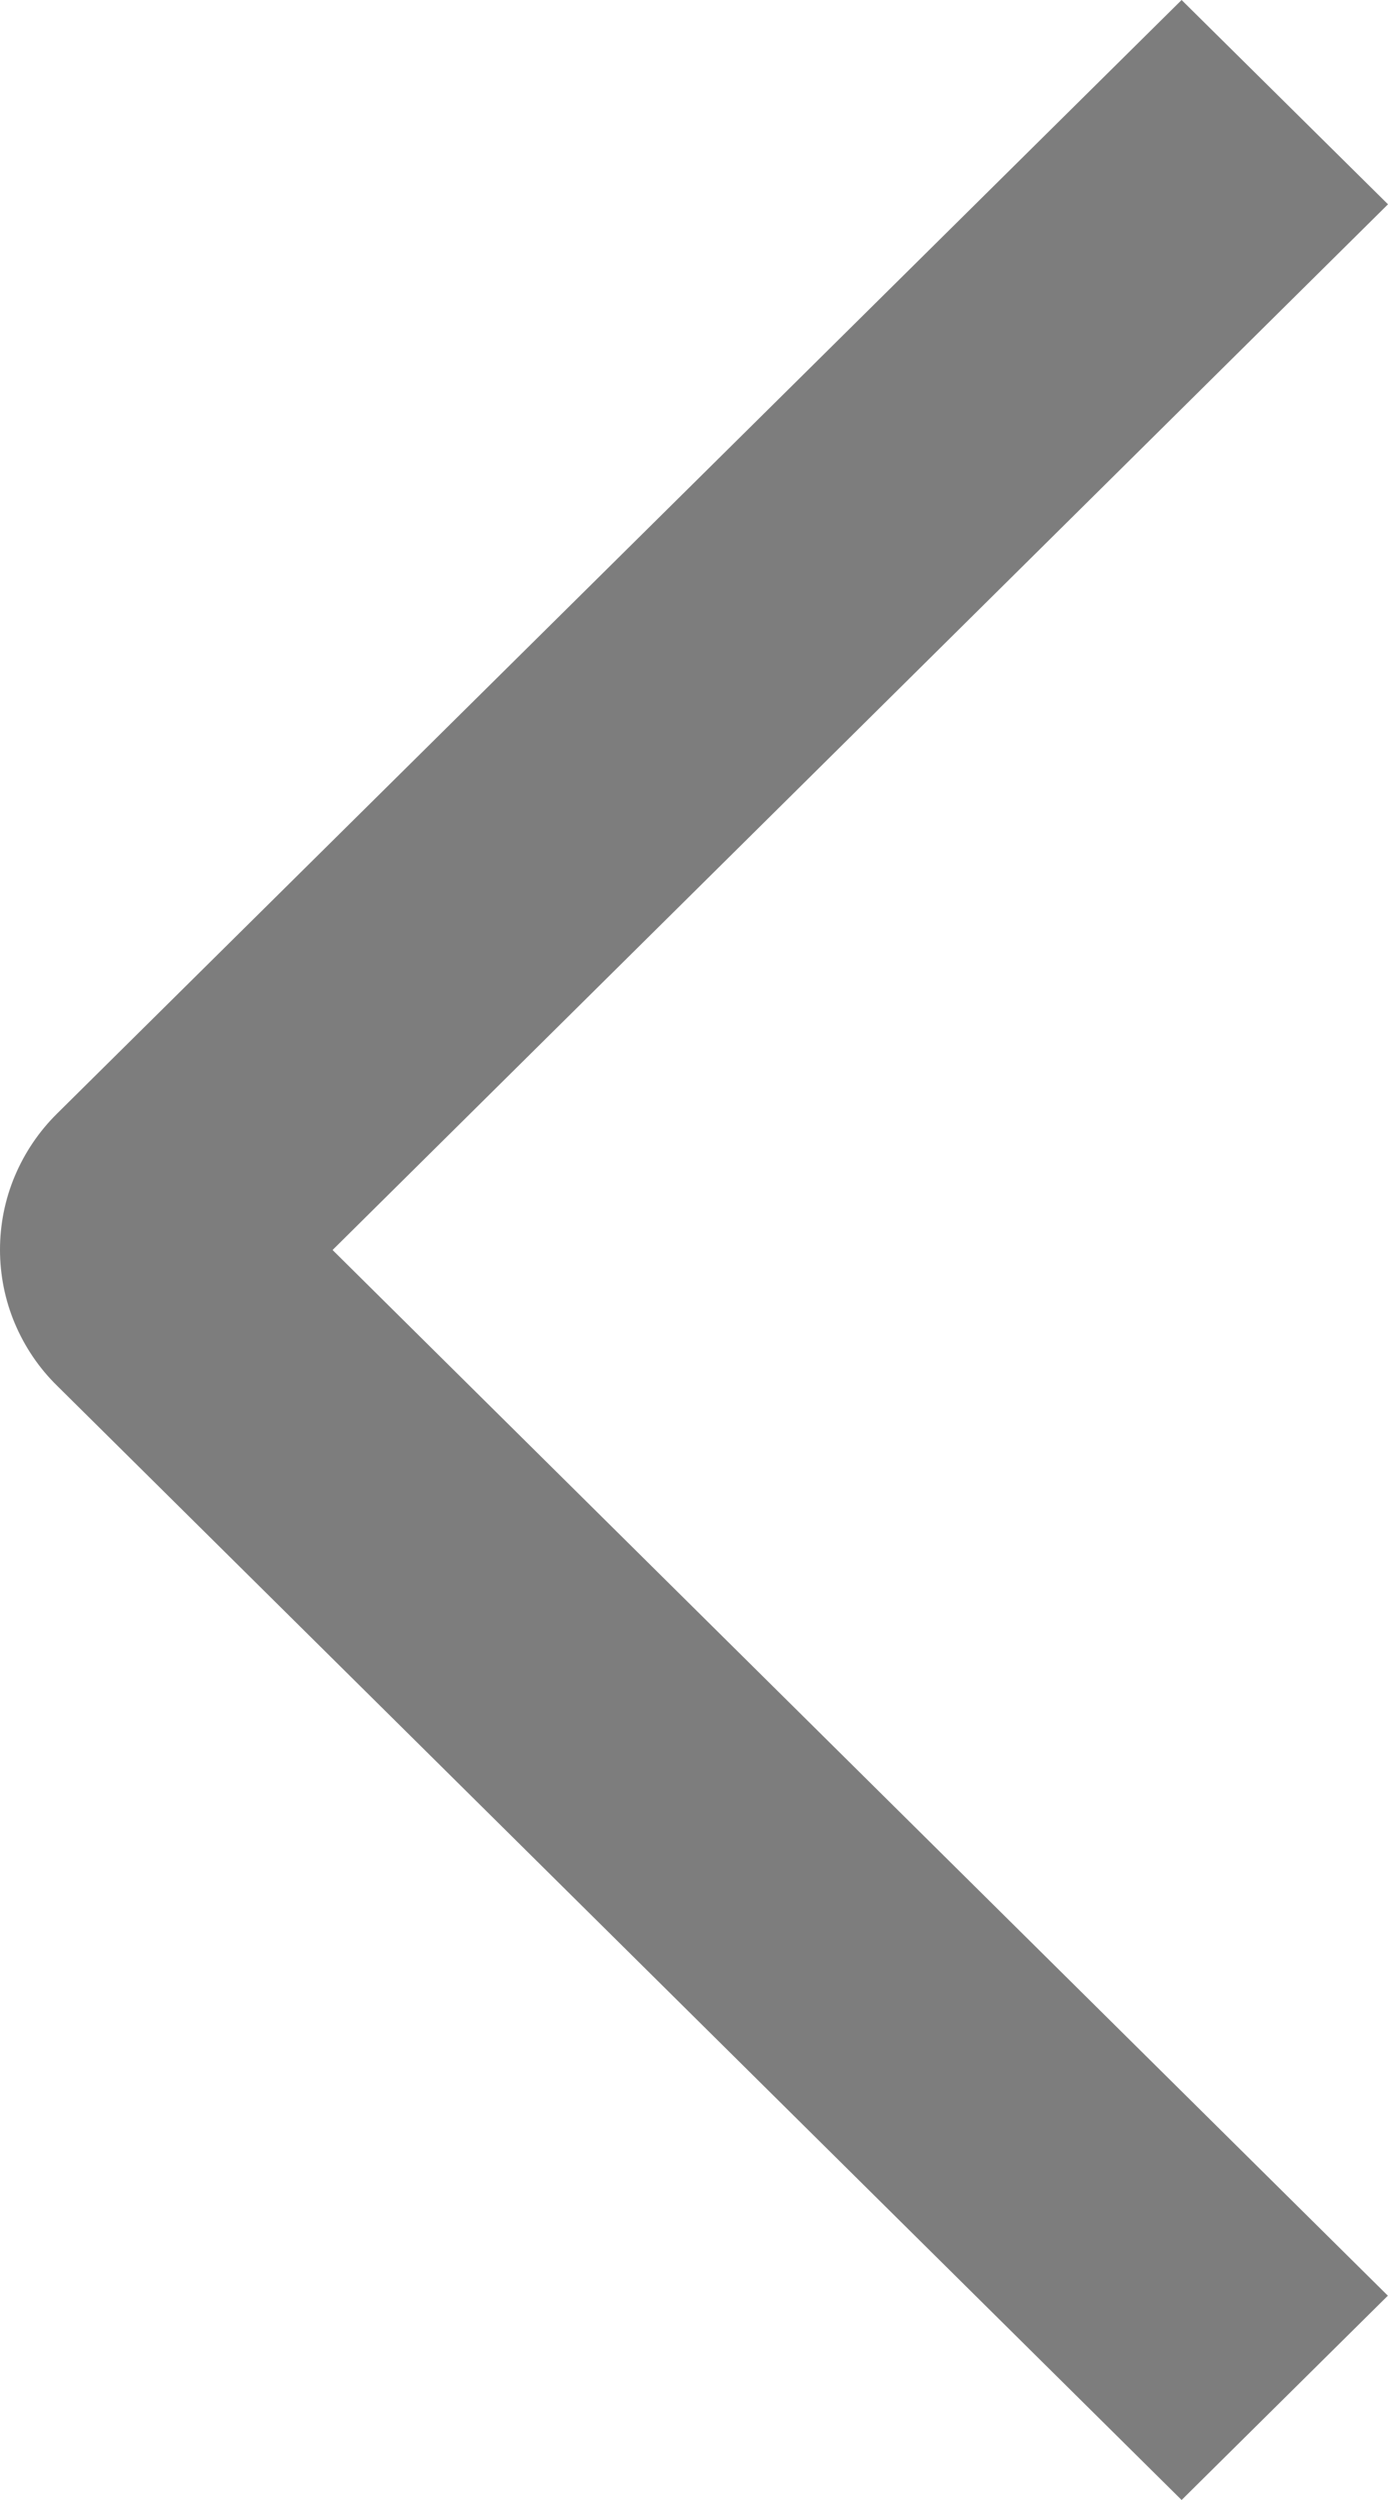 <svg width="10" height="18" viewBox="0 0 10 18" fill="none" xmlns="http://www.w3.org/2000/svg">
<path d="M10 1.471L8.513 0L0.412 8.017C0.281 8.146 0.178 8.299 0.107 8.467C0.036 8.635 0 8.816 0 8.998C0 9.18 0.036 9.361 0.107 9.529C0.178 9.697 0.281 9.85 0.412 9.978L8.513 18L9.999 16.529L2.396 9L10 1.471Z" fill="#7D7D7D"/>
</svg>
